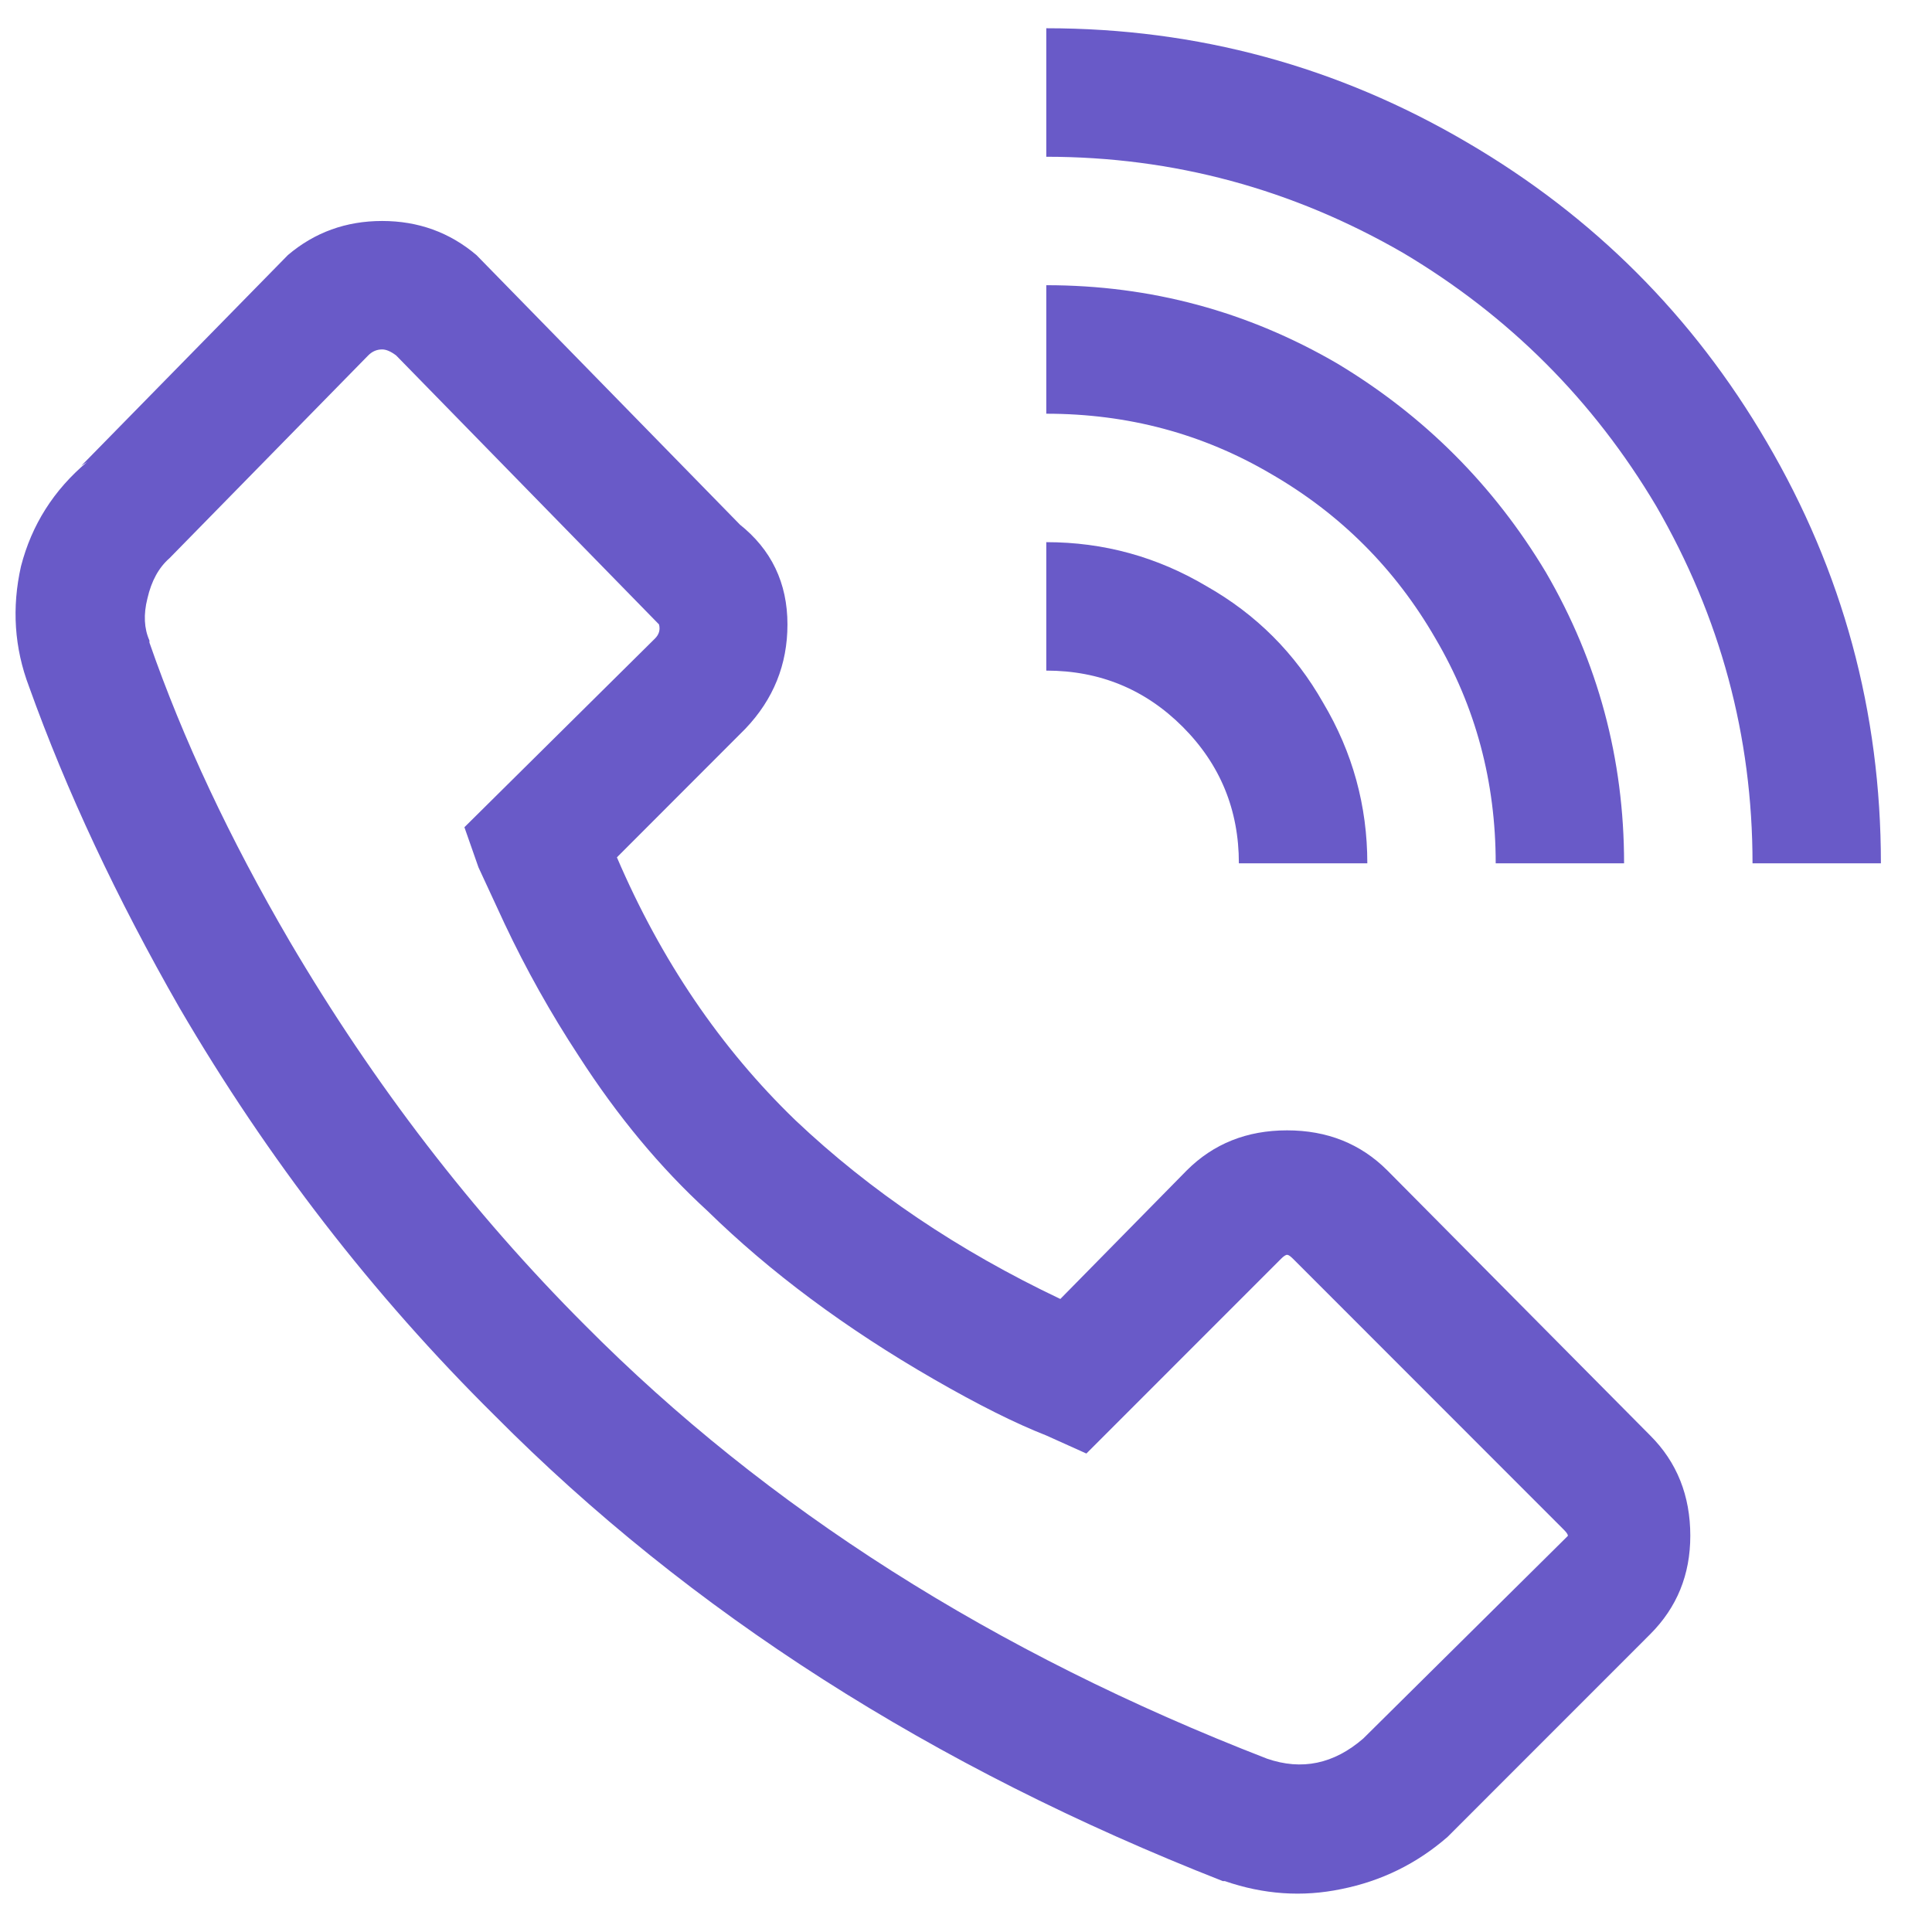 <svg width="29" height="29" viewBox="0 0 29 29" fill="none" xmlns="http://www.w3.org/2000/svg">
<g id="ic-tel">
<path id="&#239;&#138;&#160;" d="M15.705 0.424V2.353C17.612 2.353 19.399 2.835 21.066 3.799C22.652 4.743 23.917 6.009 24.86 7.596C25.824 9.263 26.306 11.051 26.306 12.959H28.233C28.233 10.689 27.661 8.58 26.517 6.631C25.413 4.743 23.917 3.247 22.029 2.142C20.082 0.997 17.974 0.424 15.705 0.424ZM5.736 3.317C5.194 3.317 4.722 3.488 4.321 3.829L1.219 6.993L1.309 6.933C0.807 7.355 0.476 7.877 0.315 8.5C0.175 9.122 0.215 9.725 0.436 10.307C0.998 11.874 1.751 13.481 2.695 15.129C4.02 17.398 5.596 19.437 7.423 21.245C10.354 24.198 13.998 26.528 18.355 28.236H18.385C18.968 28.437 19.55 28.477 20.132 28.356C20.734 28.236 21.266 27.975 21.728 27.573L24.77 24.53C25.172 24.128 25.372 23.636 25.372 23.053C25.372 22.451 25.172 21.948 24.77 21.547L20.825 17.569C20.423 17.167 19.921 16.967 19.319 16.967C18.717 16.967 18.215 17.167 17.813 17.569L15.916 19.498C14.39 18.774 13.065 17.881 11.94 16.816C10.816 15.731 9.923 14.415 9.26 12.869L11.187 10.94C11.609 10.498 11.82 9.976 11.82 9.373C11.82 8.751 11.579 8.248 11.097 7.867L11.187 7.957L7.152 3.829C6.75 3.488 6.278 3.317 5.736 3.317ZM15.705 4.281V6.21C16.93 6.21 18.054 6.511 19.078 7.113C20.122 7.716 20.945 8.54 21.547 9.584C22.15 10.609 22.451 11.734 22.451 12.959H24.378C24.378 11.392 23.987 9.936 23.204 8.59C22.421 7.284 21.377 6.24 20.072 5.456C18.727 4.673 17.271 4.281 15.705 4.281ZM5.736 5.245C5.797 5.245 5.867 5.275 5.947 5.336L9.892 9.373C9.913 9.454 9.892 9.524 9.832 9.584L6.971 12.417L7.182 13.019L7.573 13.863C7.895 14.546 8.266 15.209 8.688 15.852C9.27 16.756 9.913 17.529 10.615 18.172C11.559 19.096 12.693 19.94 14.018 20.703C14.681 21.085 15.243 21.366 15.705 21.547L16.307 21.818L19.229 18.895C19.269 18.855 19.299 18.835 19.319 18.835C19.339 18.835 19.369 18.855 19.409 18.895L23.475 22.963C23.515 23.003 23.535 23.033 23.535 23.053C23.535 23.053 23.515 23.073 23.475 23.113L20.463 26.096C20.022 26.478 19.54 26.579 19.018 26.398C14.922 24.811 11.509 22.641 8.778 19.889C7.092 18.202 5.616 16.284 4.351 14.134C3.447 12.587 2.745 11.091 2.243 9.645V9.614C2.163 9.434 2.152 9.223 2.213 8.982C2.273 8.72 2.383 8.52 2.544 8.379L5.526 5.336C5.586 5.275 5.656 5.245 5.736 5.245ZM15.705 8.138V10.066C16.508 10.066 17.191 10.348 17.753 10.91C18.315 11.473 18.596 12.155 18.596 12.959H20.524C20.524 12.095 20.303 11.292 19.861 10.549C19.439 9.805 18.857 9.223 18.114 8.801C17.371 8.359 16.568 8.138 15.705 8.138Z" fill="#695AC8"/>
</g>
</svg>
